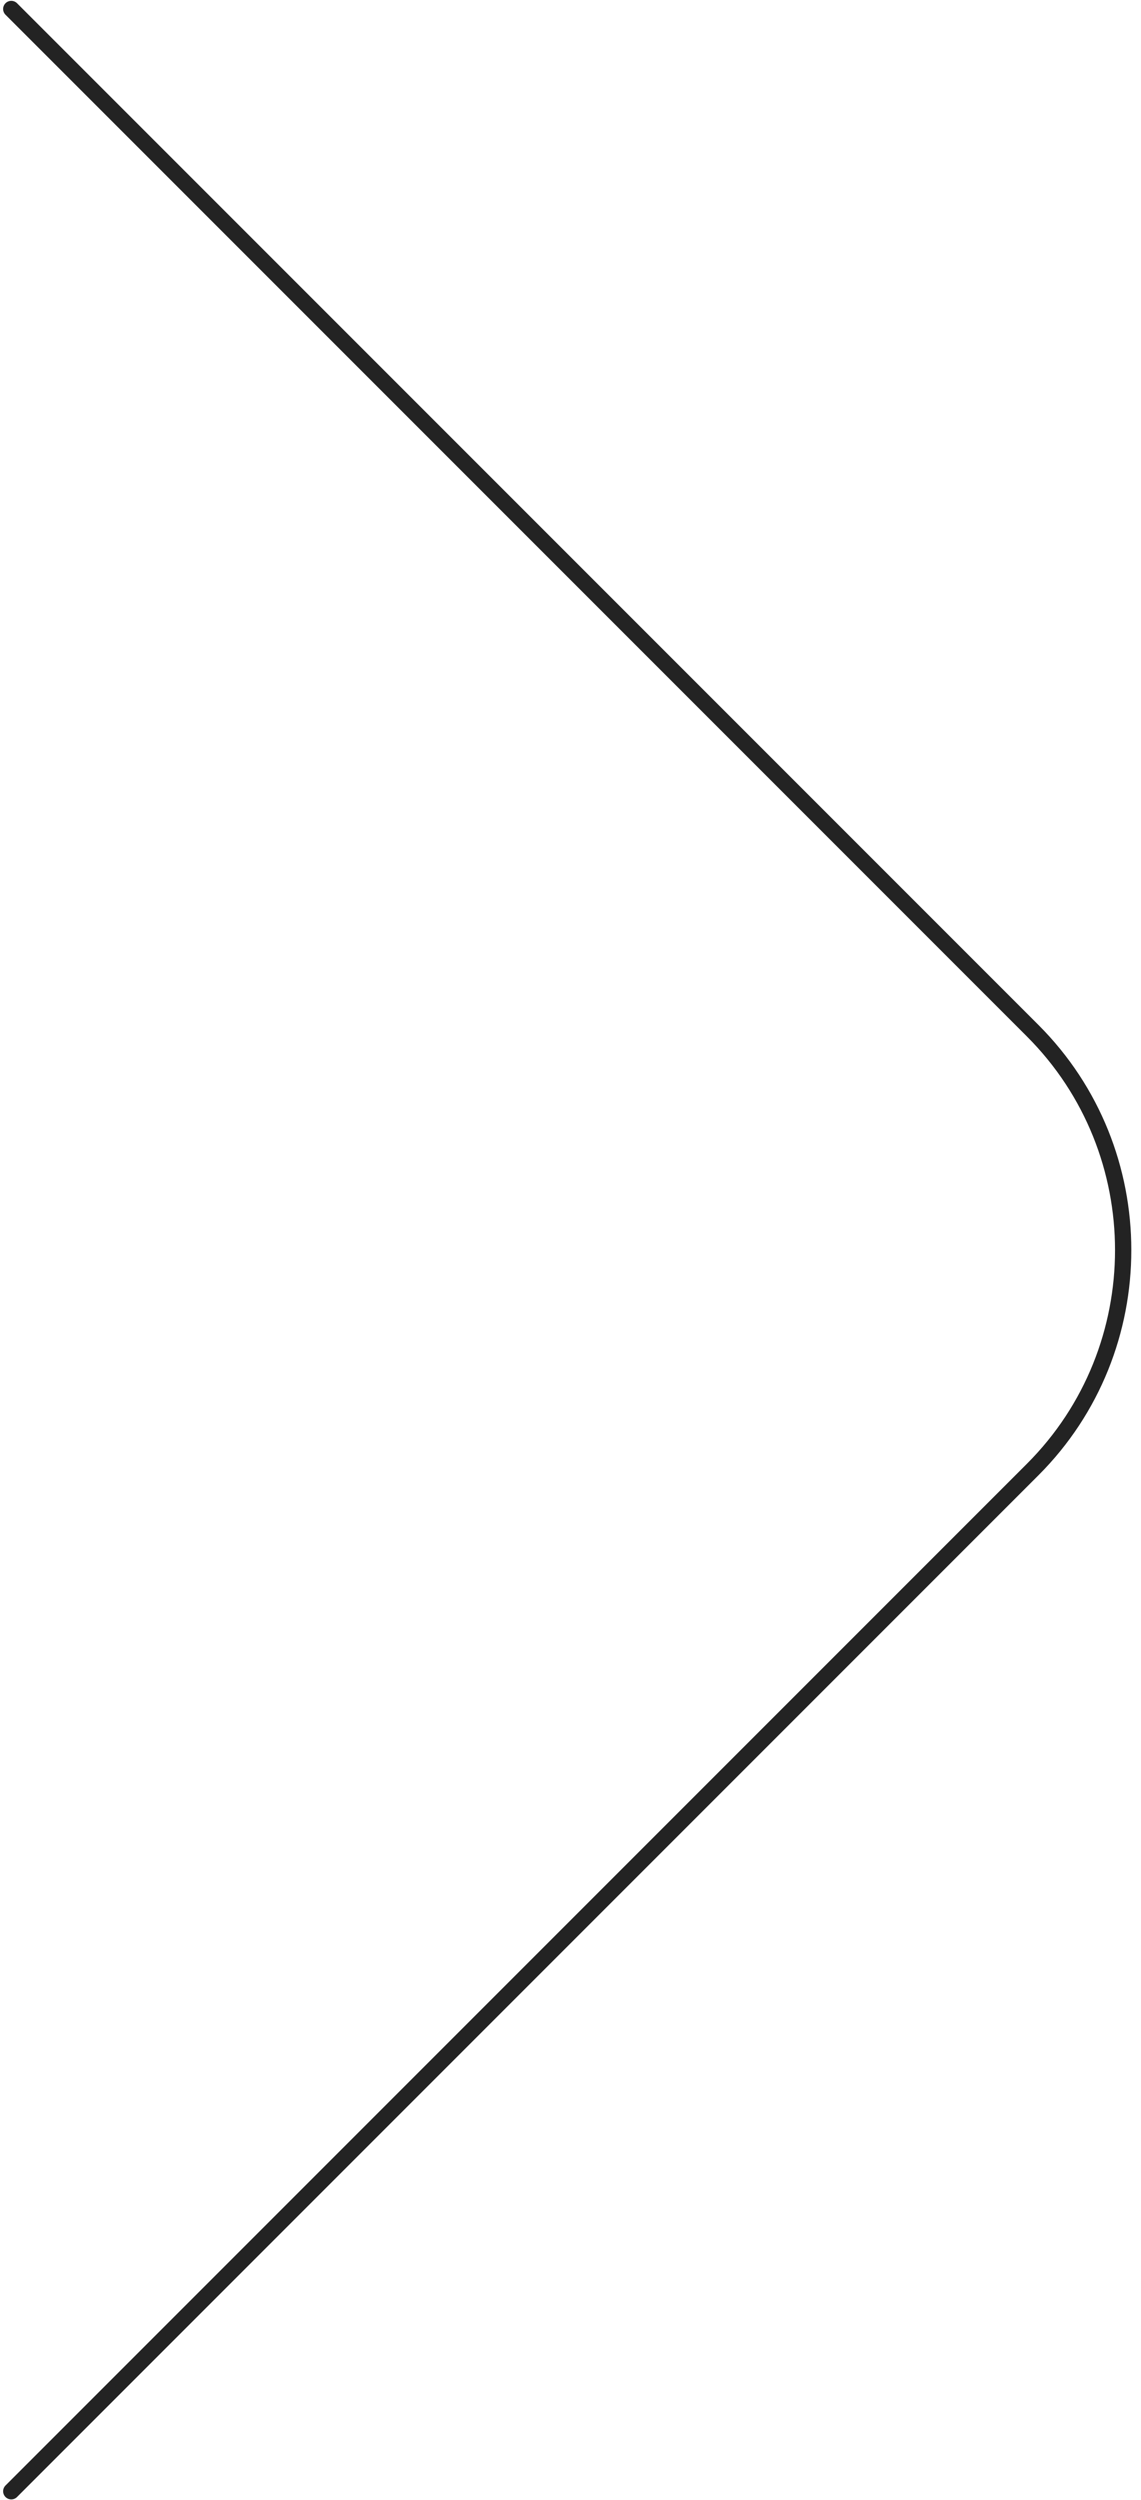 <svg width="105" height="230" viewBox="0 0 105 230" fill="none" xmlns="http://www.w3.org/2000/svg">
<path d="M1.037 229.187L95.034 135.19C106.135 124.09 106.135 105.925 95.034 94.824L1.037 0.827" stroke="#232323" stroke-width="1.5" stroke-miterlimit="10" stroke-linecap="round" stroke-linejoin="round"/>
</svg>
